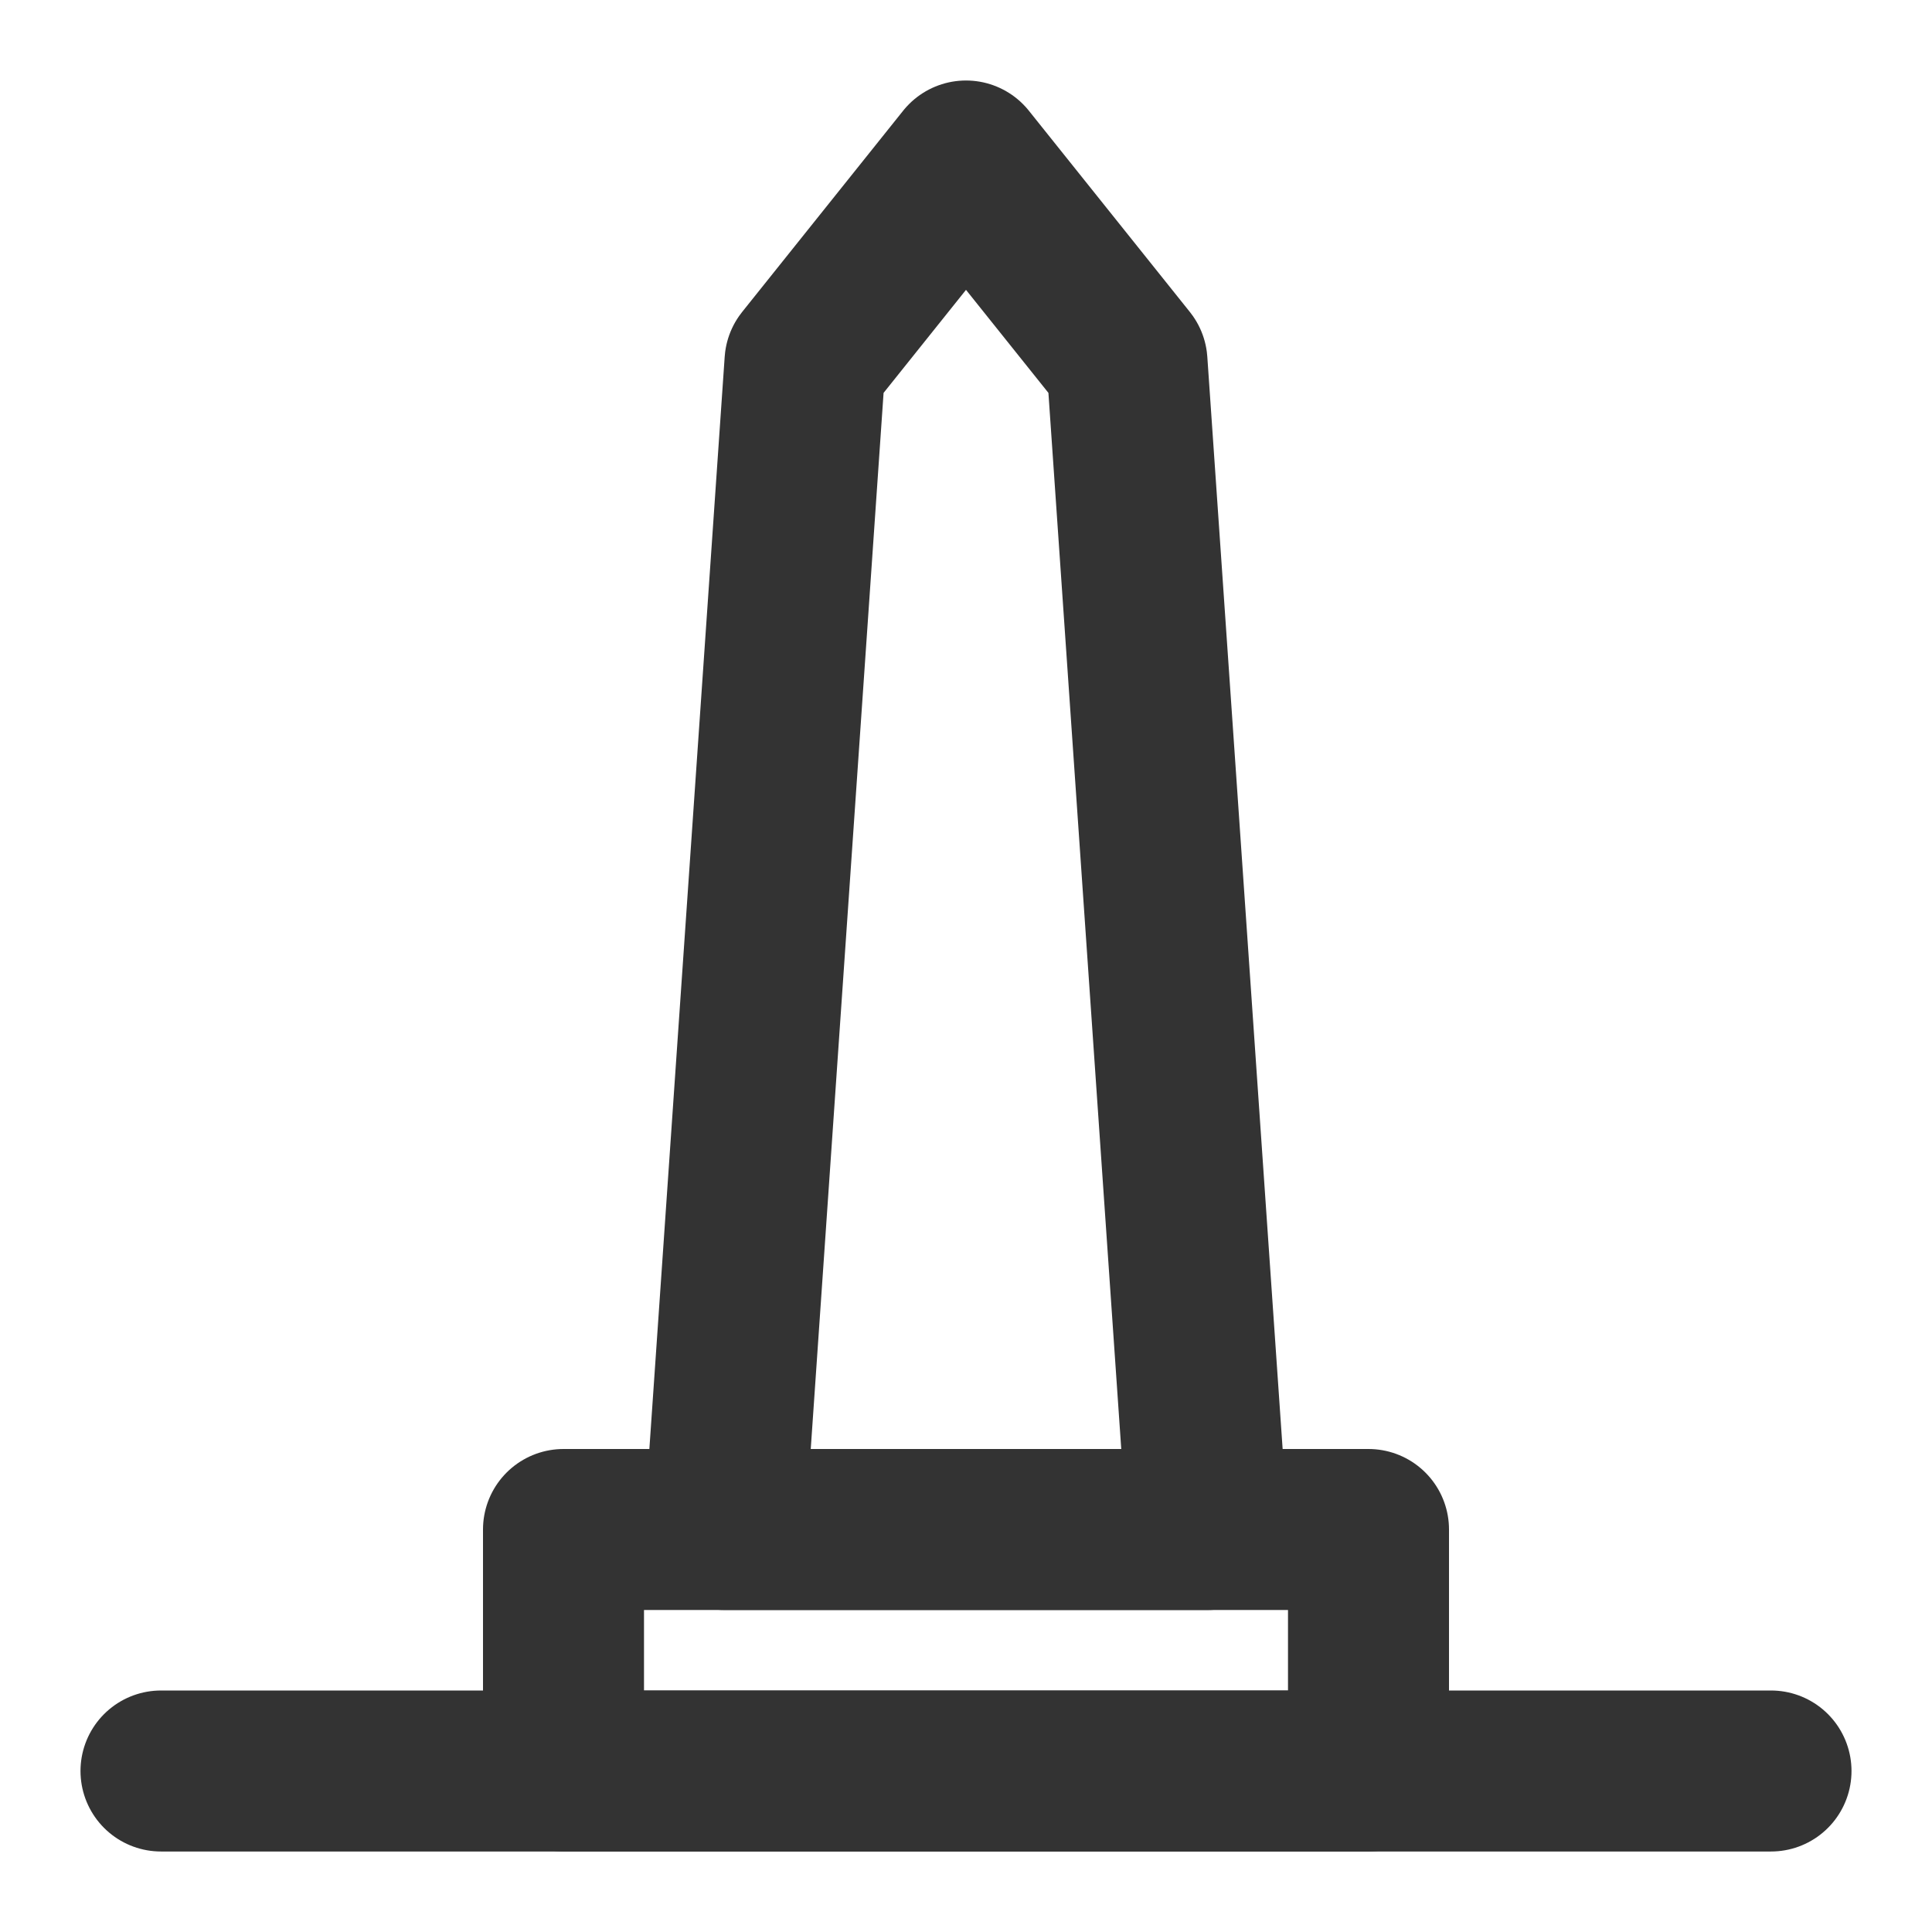 <svg width="24" height="24" viewBox="0 0 24 24" fill="none" xmlns="http://www.w3.org/2000/svg">
<path d="M17 19H7V22H17V19Z" stroke="#333333" stroke-width="2" stroke-linejoin="round"/>
<path d="M9 19L10 4.5L12 2L14 4.5L15 19H9Z" stroke="#333333" stroke-width="2" stroke-linejoin="round"/>
<path d="M2 22H22" stroke="#333333" stroke-width="2" stroke-linecap="round" stroke-linejoin="round"/>
</svg>
